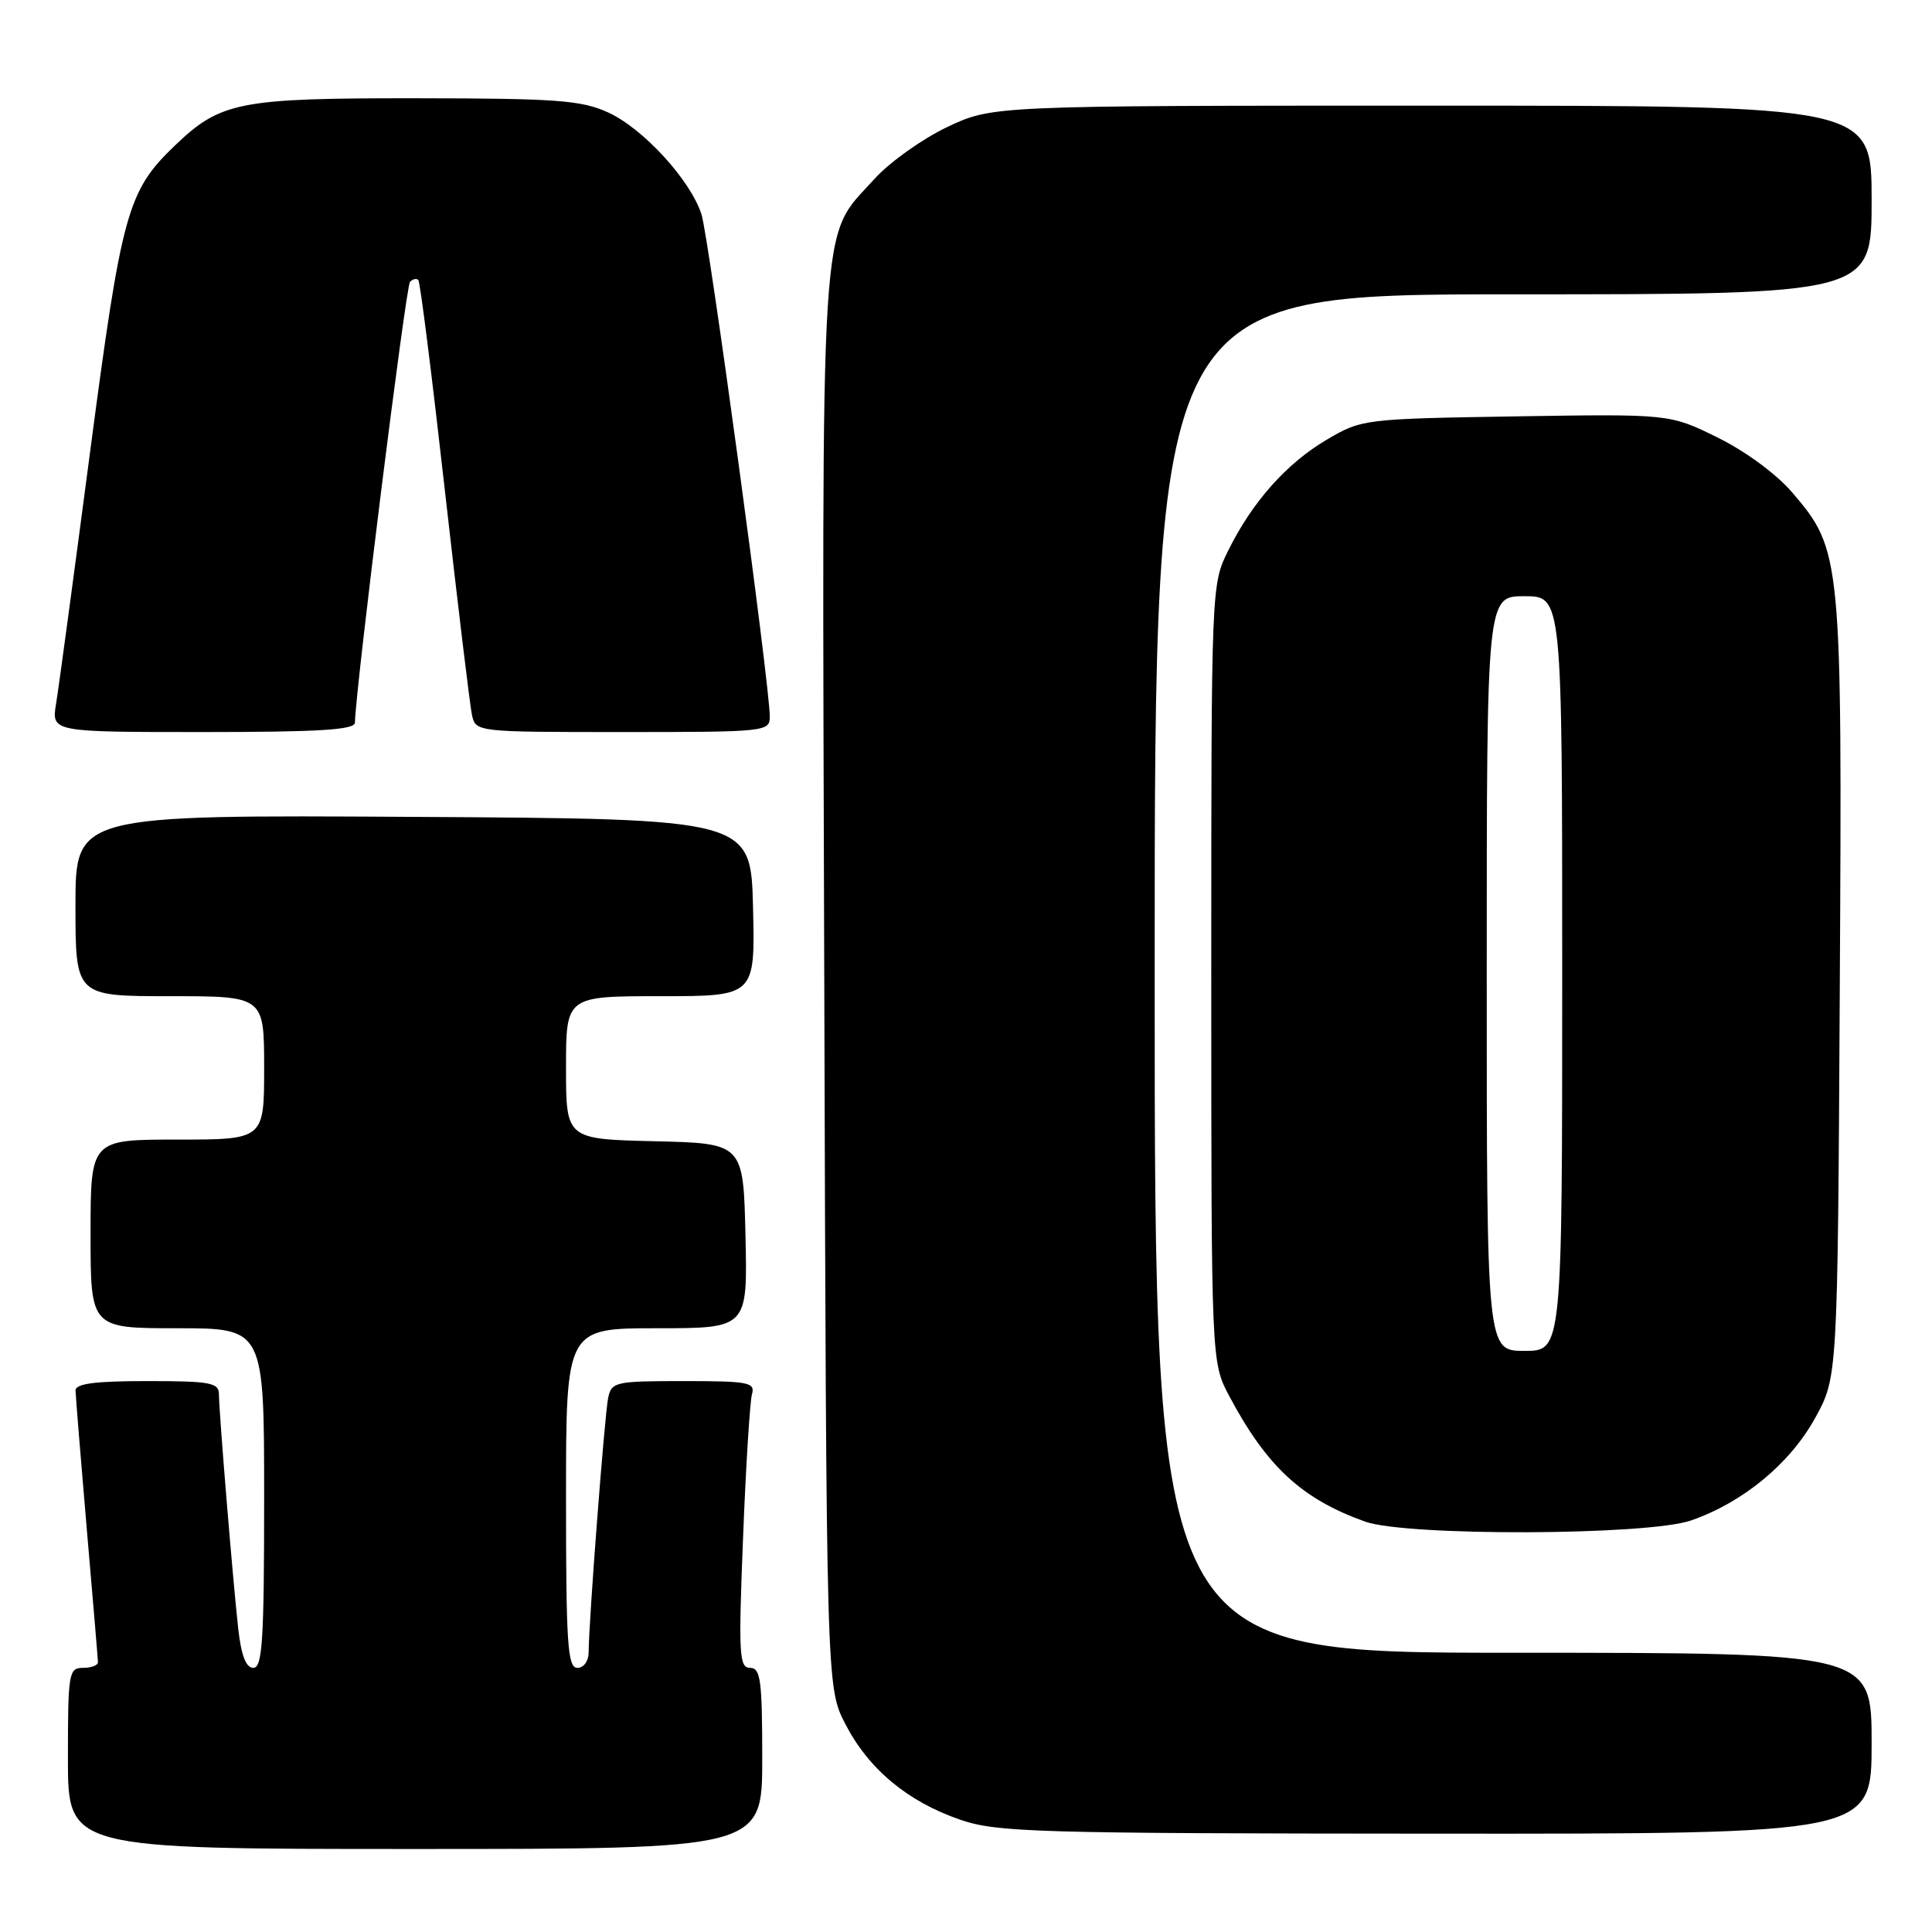 <?xml version="1.0" encoding="UTF-8" standalone="no"?>
<!DOCTYPE svg PUBLIC "-//W3C//DTD SVG 1.1//EN" "http://www.w3.org/Graphics/SVG/1.1/DTD/svg11.dtd" >
<svg xmlns="http://www.w3.org/2000/svg" xmlns:xlink="http://www.w3.org/1999/xlink" version="1.1" viewBox="0 0 256 256">
 <g >
 <path fill="currentColor"
d=" M 101.00 233.00 C 101.00 222.62 100.78 221.00 99.39 221.00 C 97.94 221.00 97.84 219.24 98.46 203.75 C 98.83 194.26 99.37 185.71 99.64 184.75 C 100.09 183.17 99.20 183.00 90.59 183.00 C 81.49 183.00 81.02 183.11 80.58 185.25 C 80.11 187.55 78.00 215.10 78.00 218.90 C 78.00 220.10 77.36 221.00 76.50 221.00 C 75.21 221.00 75.00 217.83 75.00 198.50 C 75.00 176.00 75.00 176.00 87.03 176.00 C 99.06 176.00 99.06 176.00 98.78 163.75 C 98.50 151.50 98.50 151.50 86.75 151.22 C 75.00 150.94 75.00 150.94 75.00 141.47 C 75.00 132.00 75.00 132.00 87.53 132.00 C 100.06 132.00 100.06 132.00 99.78 120.25 C 99.50 108.50 99.50 108.50 54.75 108.24 C 10.00 107.98 10.00 107.98 10.00 119.99 C 10.00 132.00 10.00 132.00 22.50 132.00 C 35.00 132.00 35.00 132.00 35.00 141.50 C 35.00 151.00 35.00 151.00 23.50 151.00 C 12.00 151.00 12.00 151.00 12.00 163.50 C 12.00 176.00 12.00 176.00 23.50 176.00 C 35.00 176.00 35.00 176.00 35.00 198.50 C 35.00 217.33 34.77 221.00 33.57 221.00 C 32.59 221.00 31.96 219.36 31.56 215.75 C 30.85 209.32 29.02 187.16 29.01 184.75 C 29.00 183.21 27.88 183.00 19.50 183.00 C 12.56 183.00 10.00 183.34 10.01 184.25 C 10.02 184.94 10.69 193.15 11.49 202.50 C 12.30 211.85 12.97 219.84 12.98 220.25 C 12.99 220.66 12.10 221.00 11.00 221.00 C 9.11 221.00 9.00 221.67 9.00 233.00 C 9.00 245.00 9.00 245.00 55.00 245.00 C 101.00 245.00 101.00 245.00 101.00 233.00 Z  M 248.00 231.00 C 248.00 219.00 248.00 219.00 200.50 219.00 C 153.00 219.00 153.00 219.00 153.00 129.00 C 153.00 39.00 153.00 39.00 200.50 39.00 C 248.00 39.00 248.00 39.00 248.00 26.50 C 248.00 14.00 248.00 14.00 189.75 14.00 C 131.50 14.00 131.50 14.00 125.50 16.84 C 122.20 18.41 117.88 21.49 115.89 23.69 C 108.52 31.86 108.91 25.65 109.22 130.03 C 109.50 223.55 109.50 223.55 112.00 228.42 C 115.08 234.40 120.23 238.70 127.20 241.11 C 132.09 242.79 136.95 242.94 190.25 242.97 C 248.00 243.00 248.00 243.00 248.00 231.00 Z  M 224.07 201.47 C 230.94 199.09 237.15 193.97 240.50 187.92 C 243.50 182.50 243.50 182.50 243.78 131.13 C 244.10 73.75 244.02 72.89 237.49 65.27 C 235.40 62.82 231.28 59.79 227.58 57.97 C 221.25 54.85 221.25 54.85 200.88 55.17 C 180.72 55.50 180.45 55.53 175.82 58.25 C 170.47 61.40 165.93 66.50 162.72 73.00 C 160.51 77.47 160.50 77.79 160.50 129.00 C 160.50 180.50 160.50 180.50 162.89 185.00 C 167.87 194.35 172.50 198.62 180.88 201.62 C 186.37 203.58 218.29 203.47 224.07 201.47 Z  M 47.03 95.75 C 47.13 91.11 53.78 37.88 54.33 37.34 C 54.70 36.97 55.19 36.86 55.43 37.10 C 55.67 37.33 57.25 49.89 58.95 65.01 C 60.66 80.13 62.27 93.51 62.54 94.75 C 63.04 96.99 63.13 97.00 82.52 97.00 C 101.53 97.00 102.00 96.95 102.00 94.94 C 102.00 90.78 93.92 31.40 92.95 28.40 C 91.47 23.83 85.20 17.00 80.56 14.89 C 77.03 13.28 73.73 13.04 55.22 13.02 C 31.66 13.00 29.24 13.47 23.16 19.30 C 16.89 25.32 16.14 28.02 11.94 59.86 C 9.80 76.16 7.77 91.19 7.43 93.25 C 6.82 97.00 6.82 97.00 26.91 97.00 C 42.30 97.00 47.01 96.71 47.03 95.75 Z  M 197.00 129.00 C 197.00 79.00 197.00 79.00 202.00 79.00 C 207.00 79.00 207.00 79.00 207.00 129.00 C 207.00 179.00 207.00 179.00 202.00 179.00 C 197.00 179.00 197.00 179.00 197.00 129.00 Z "/>
</g>
</svg>
